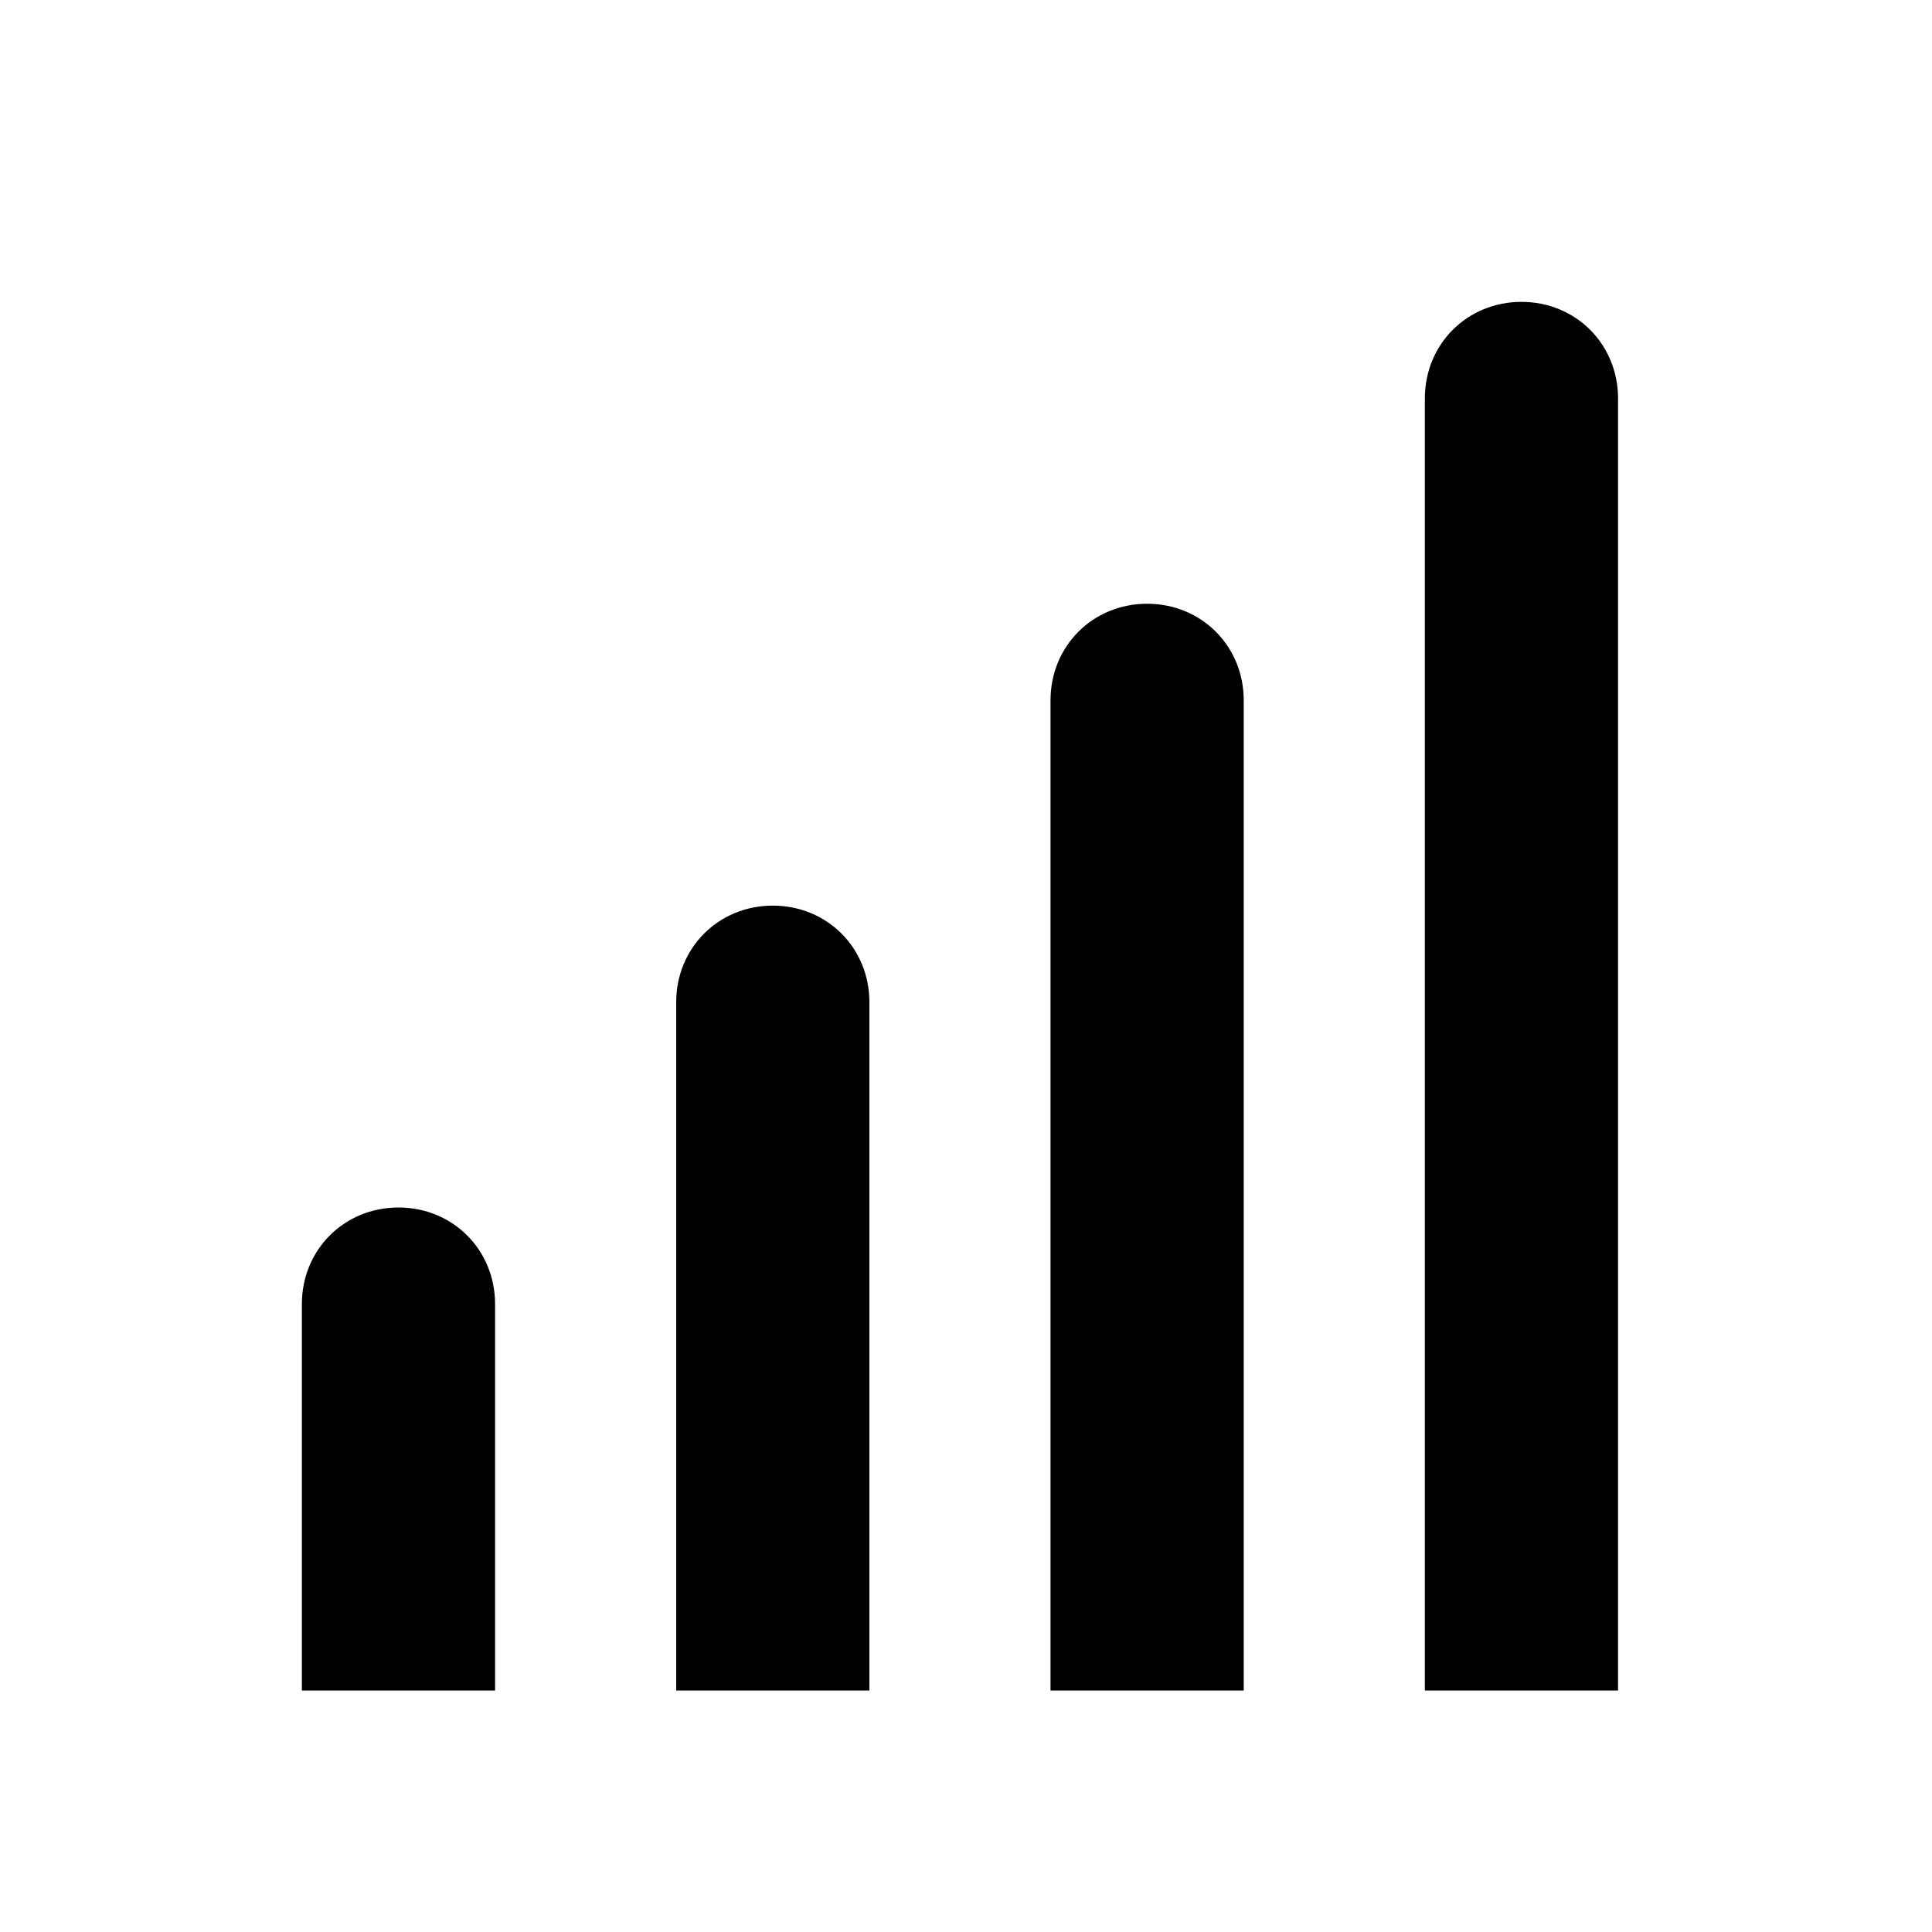 <svg width="32" height="32" viewBox="0 0 32 32" fill="none" xmlns="http://www.w3.org/2000/svg">
<path d="M8.2 28H5V21.6C5 20.7 5.7 20 6.6 20C7.5 20 8.2 20.7 8.2 21.6V28Z" fill="black"/>
<path d="M26.8 28H23.6V6.6C23.6 5.7 24.3 5 25.2 5C26.1 5 26.8 5.7 26.8 6.6V28Z" fill="black"/>
<path d="M20.6 28H17.4V11.6C17.4 10.7 18.1 10 19 10C19.9 10 20.6 10.7 20.6 11.6V28Z" fill="black"/>
<path d="M14.4 28H11.2V16.6C11.2 15.7 11.9 15 12.8 15C13.7 15 14.4 15.7 14.4 16.6V28Z" fill="black"/>
</svg>
